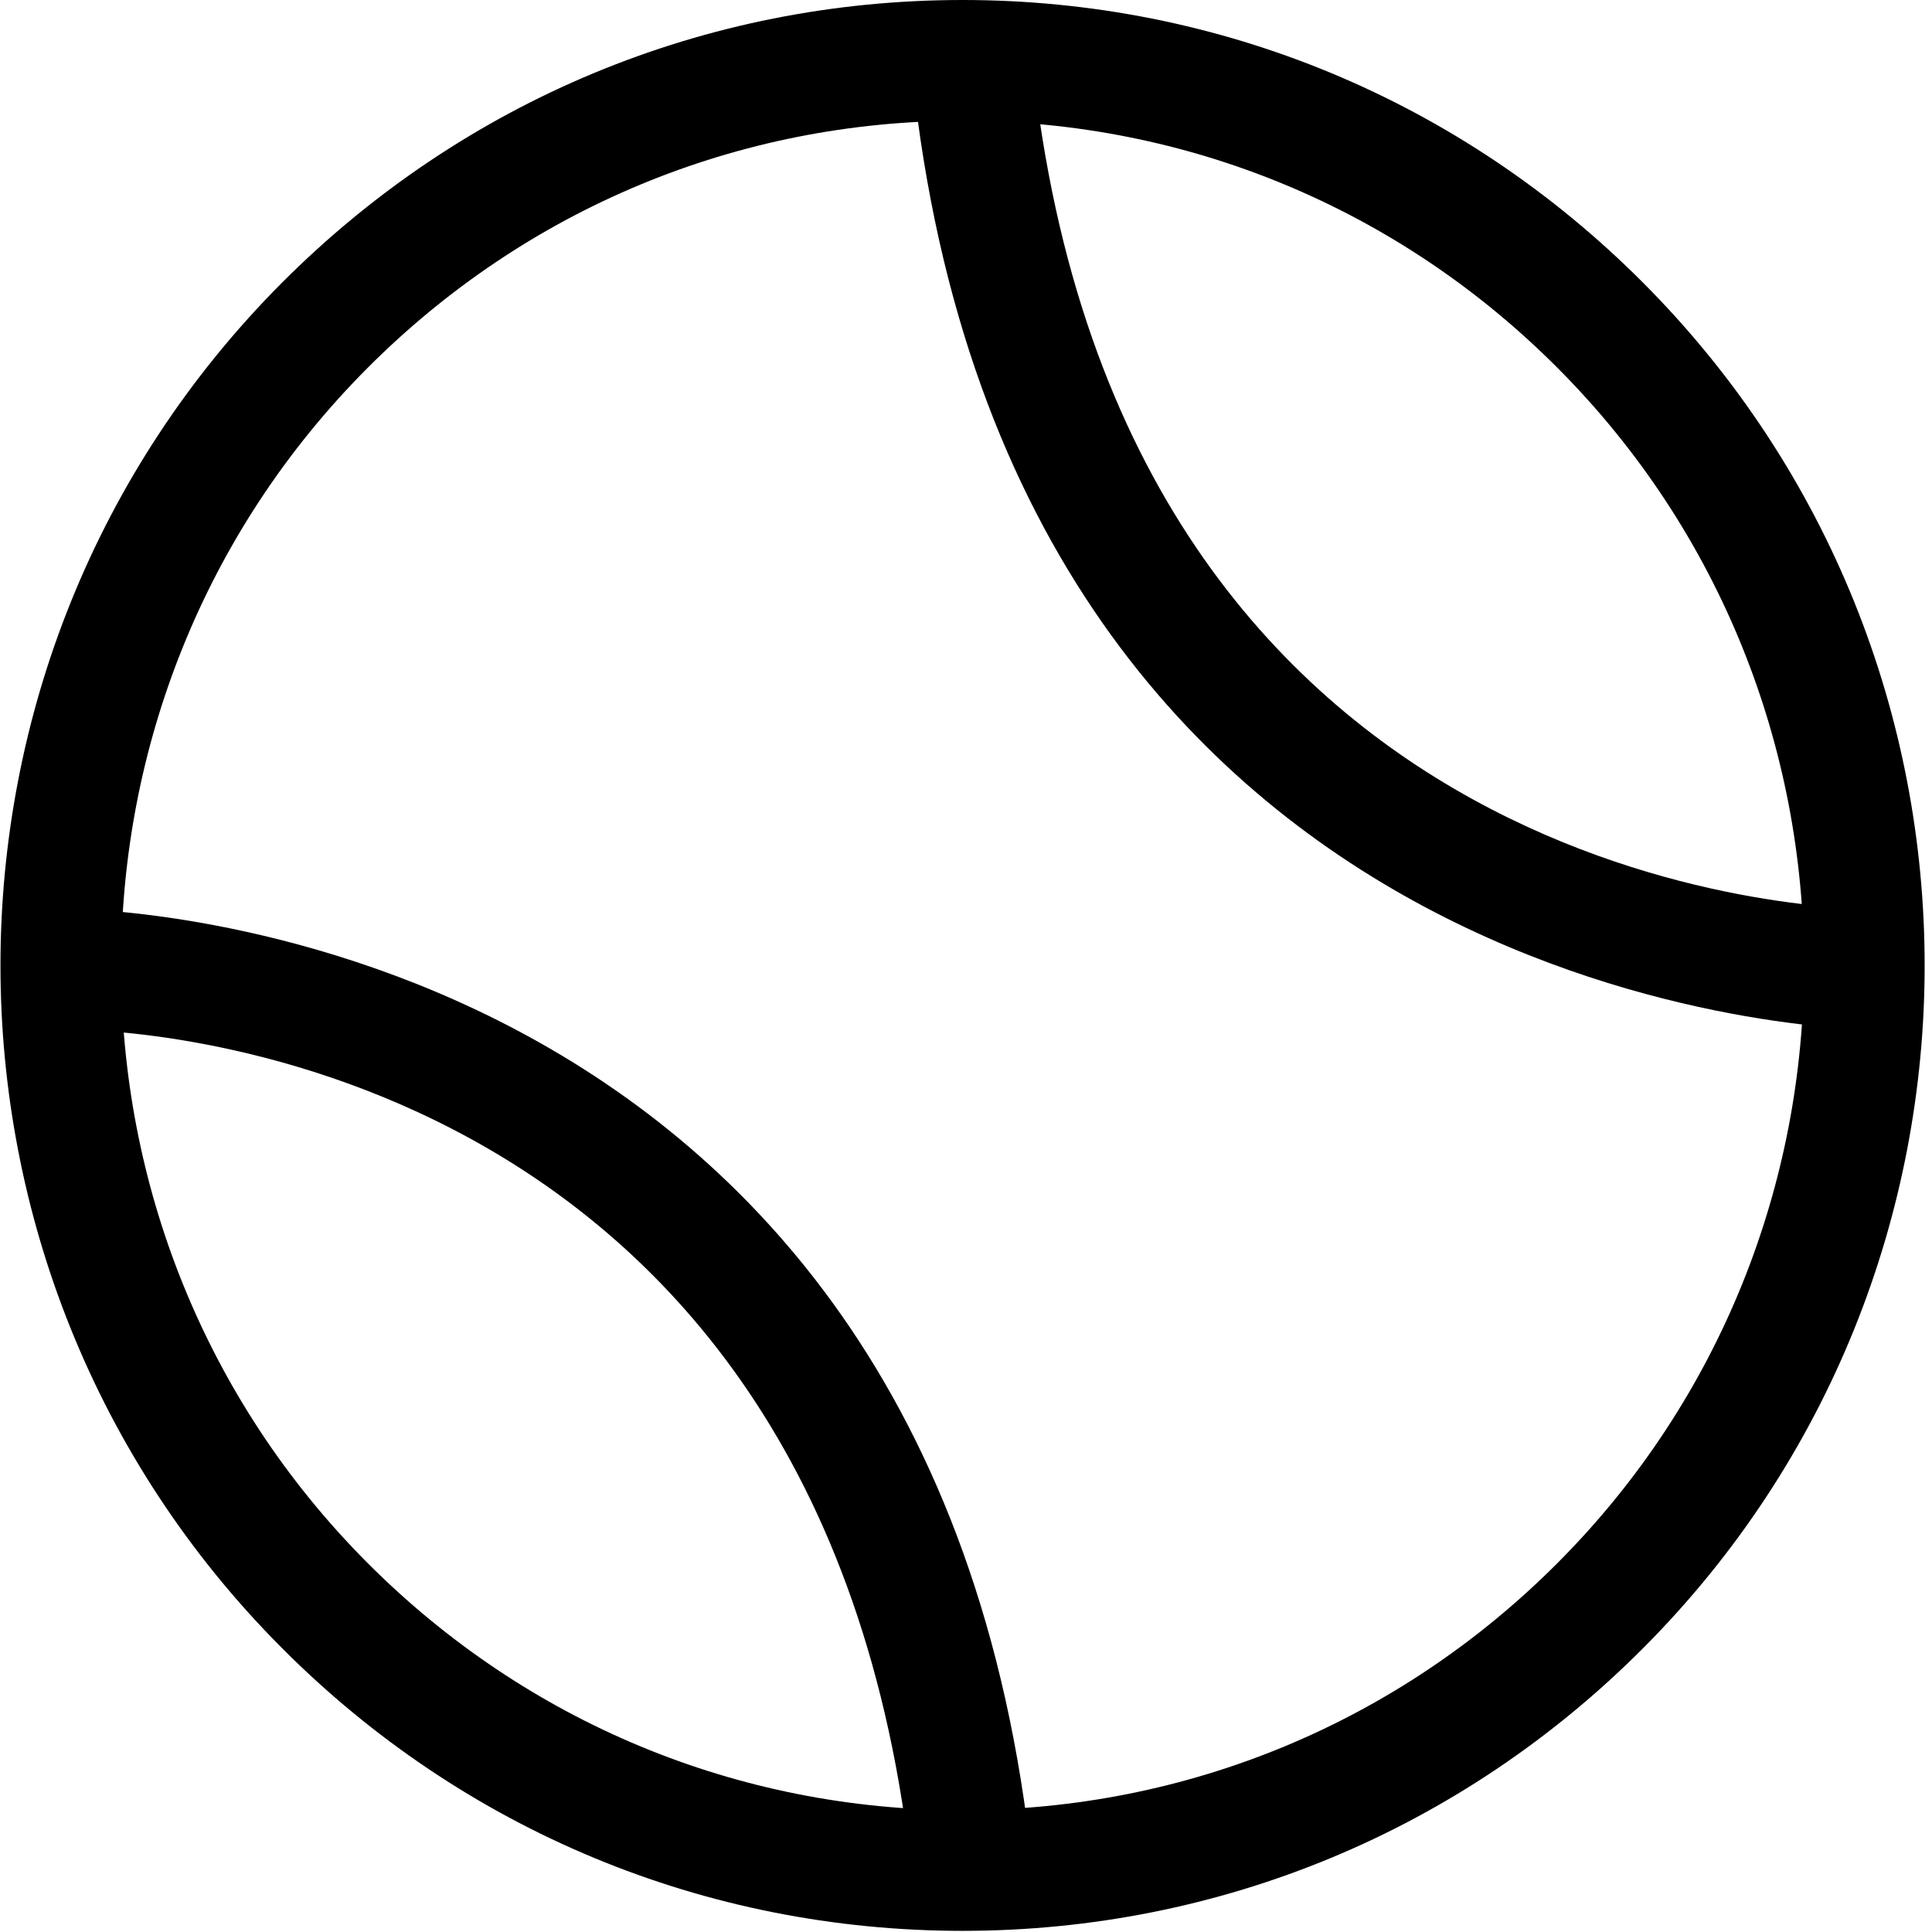 <svg xmlns="http://www.w3.org/2000/svg" viewBox="0 0 32 32"><!--! Font Icona - https://fonticona.com | License - https://fonticona.com/license | Copyright 2022 FontIcona.com --><path d="M15.943,31.981c-4.259,0-8.263-1.663-11.274-4.685c-6.215-6.233-6.215-16.377,0-22.612C7.681,1.664,11.685,0,15.943,0s8.263,1.664,11.274,4.685l0,0c6.215,6.235,6.215,16.379,0,22.612C24.206,30.318,20.202,31.981,15.943,31.981z M15.943,2C12.22,2,8.719,3.455,6.085,6.097c-5.438,5.456-5.438,14.333,0,19.788c2.634,2.642,6.135,4.097,9.858,4.097s7.225-1.455,9.858-4.097c5.438-5.455,5.438-14.332,0-19.788C23.168,3.455,19.667,2,15.943,2z"/><path d="M15.107,31.104C13.656,17.226,1.757,17.055,1.21,17.055c-0.001,0-0.002,0-0.003,0l-0.008-2H1.2c0.22,0,14.256,0.153,15.896,15.842L15.107,31.104z"/><path d="M31.004,17.054c-0.22,0-14.256-0.152-15.896-15.841l1.988-0.208c1.451,13.878,13.351,14.049,13.897,14.049c0.001,0,0.002,0,0.003,0L31.004,17.054L31.004,17.054z"/></svg>